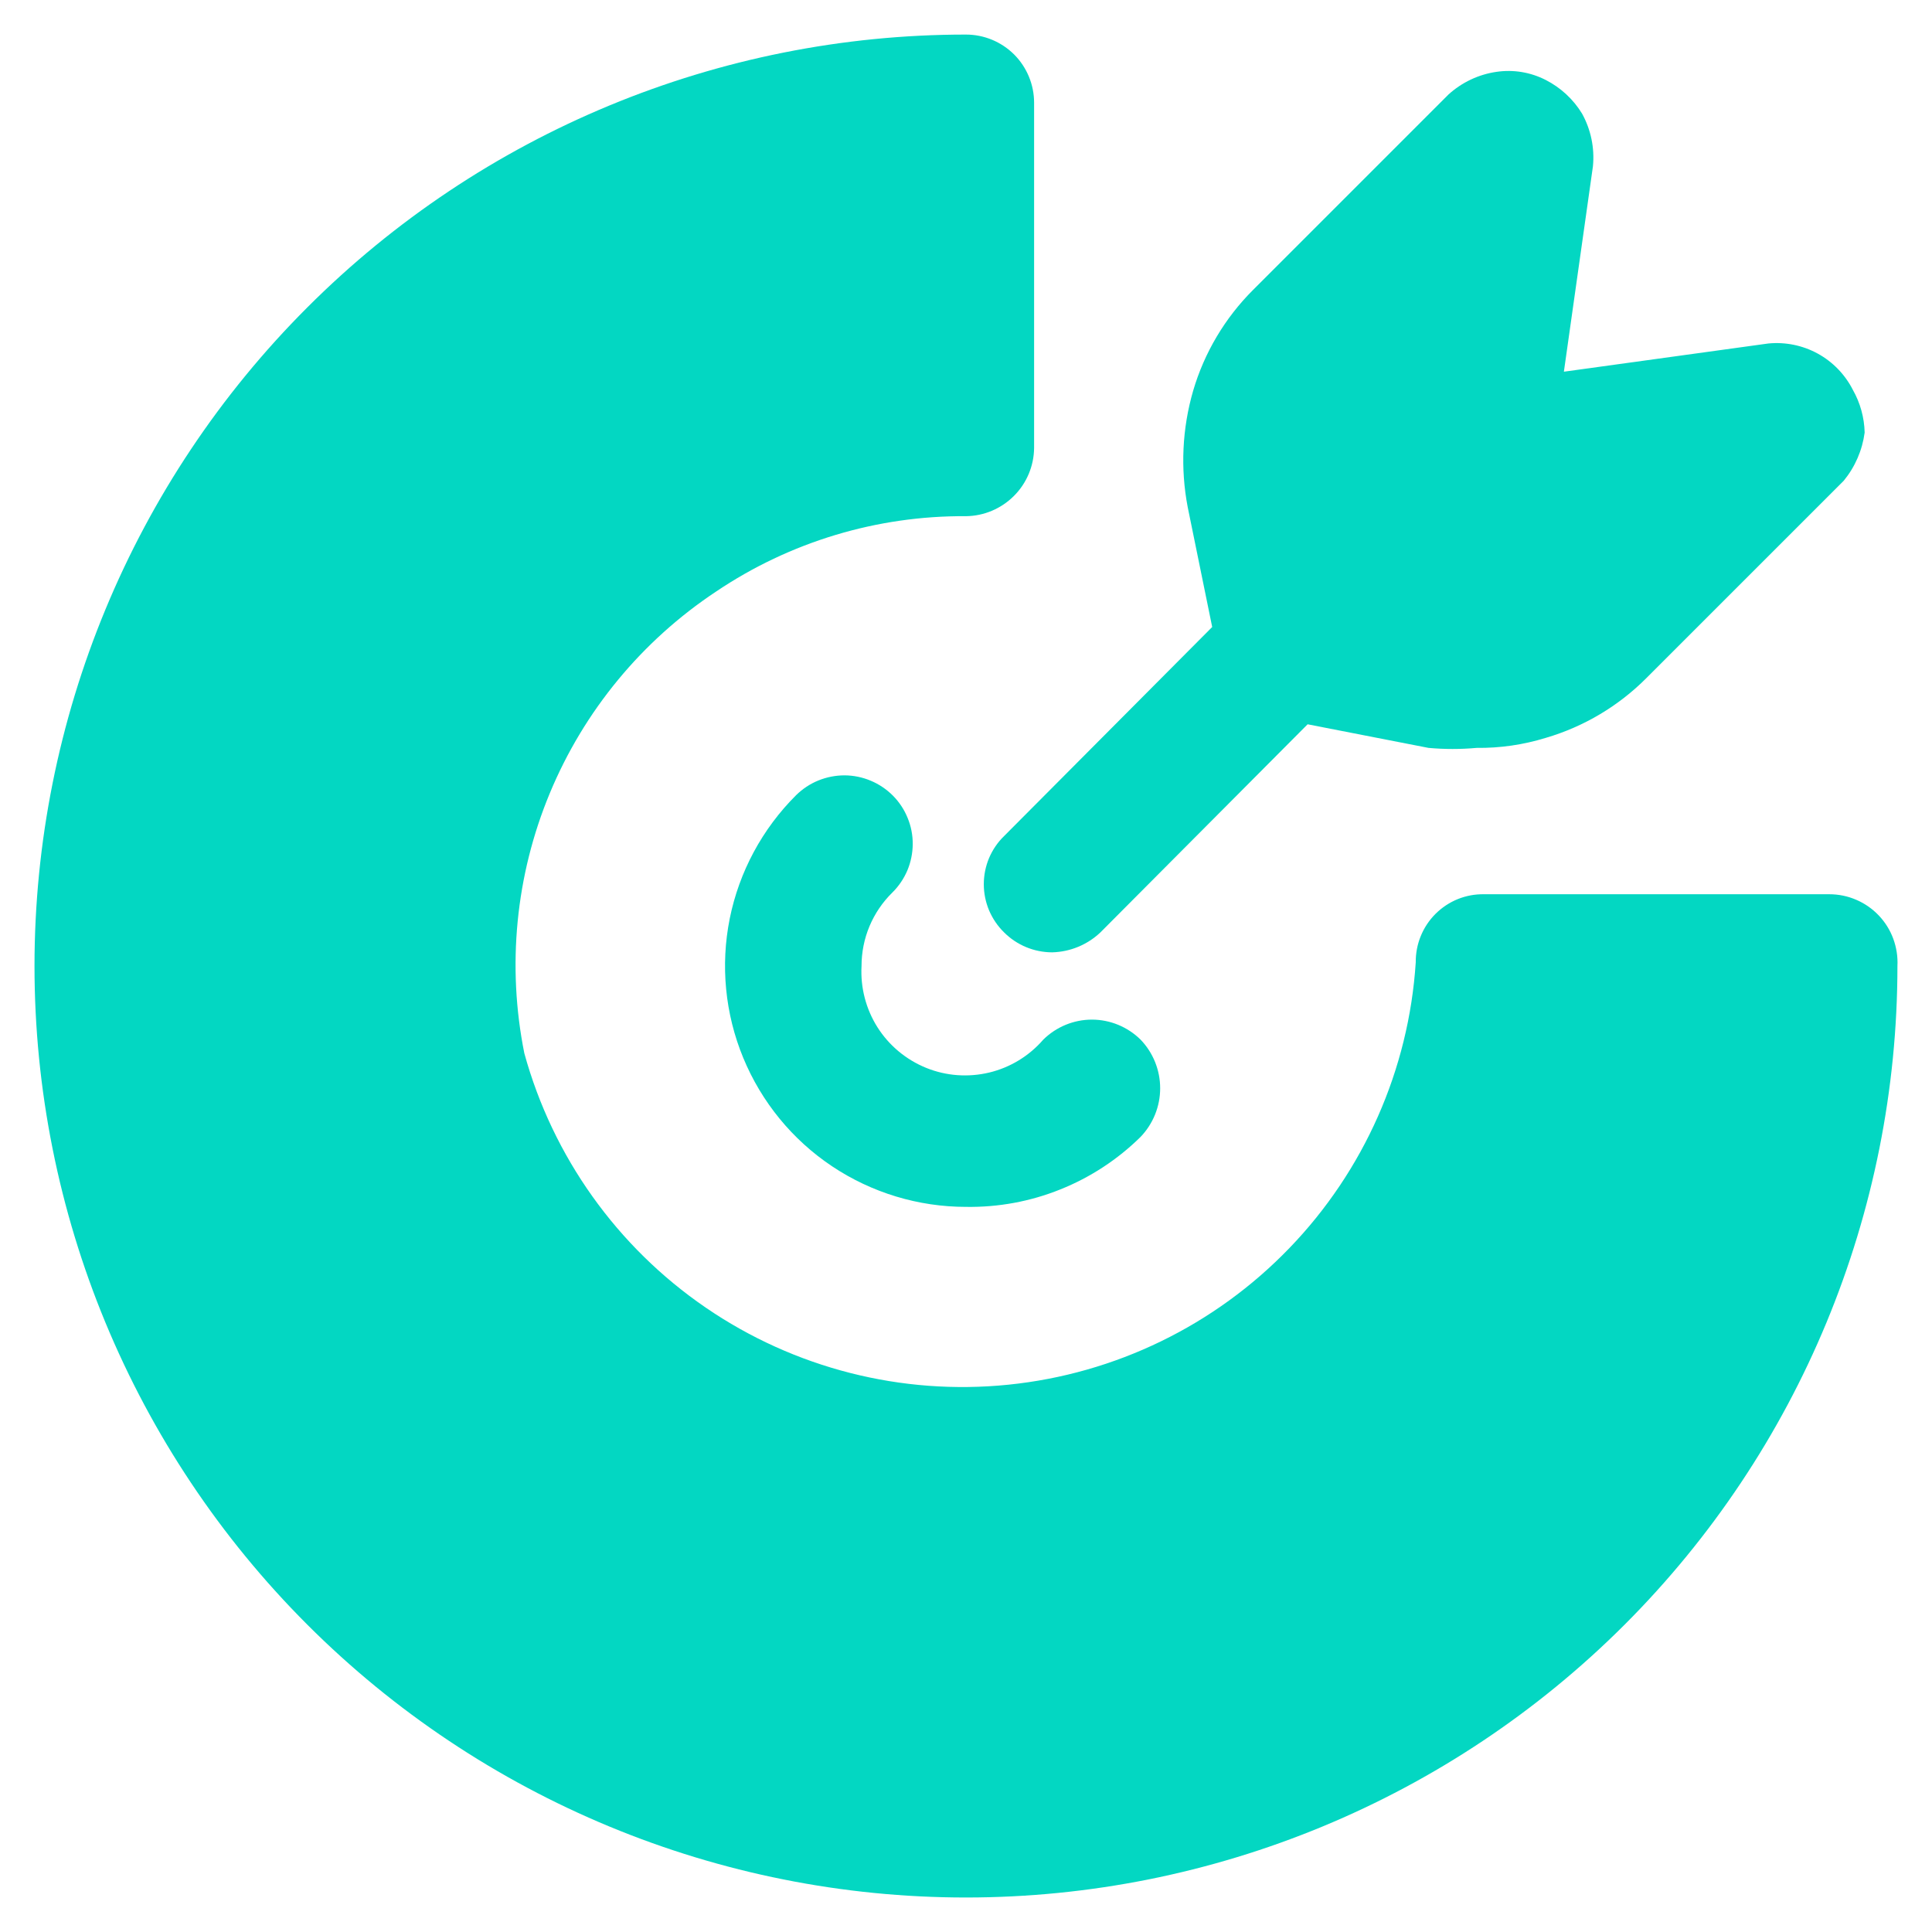 <svg width="28" height="28" viewBox="0 0 28 28" fill="none" xmlns="http://www.w3.org/2000/svg">
<path d="M14.001 17.491C13.309 17.491 12.633 17.286 12.058 16.902C11.483 16.518 11.036 15.971 10.772 15.332C10.508 14.693 10.44 13.99 10.576 13.312C10.713 12.634 11.048 12.012 11.538 11.524C11.631 11.433 11.74 11.36 11.861 11.311C11.982 11.262 12.111 11.237 12.241 11.237C12.371 11.238 12.5 11.264 12.62 11.315C12.74 11.365 12.849 11.439 12.941 11.531C13.033 11.624 13.105 11.733 13.154 11.854C13.204 11.974 13.229 12.104 13.228 12.234C13.227 12.364 13.201 12.493 13.151 12.613C13.1 12.733 13.027 12.842 12.934 12.934C12.792 13.073 12.679 13.239 12.602 13.422C12.525 13.605 12.486 13.802 12.486 14.001C12.469 14.313 12.55 14.624 12.717 14.888C12.885 15.153 13.132 15.358 13.422 15.476C13.712 15.594 14.032 15.617 14.337 15.544C14.641 15.471 14.915 15.304 15.12 15.067C15.308 14.882 15.561 14.777 15.825 14.777C16.089 14.777 16.342 14.882 16.53 15.067C16.712 15.256 16.814 15.509 16.814 15.772C16.814 16.035 16.712 16.287 16.53 16.477C16.197 16.805 15.802 17.064 15.367 17.238C14.933 17.413 14.469 17.498 14.001 17.491Z" fill="#03D7C2"/>
<path d="M27.499 14C27.499 17.581 26.076 21.014 23.545 23.546C21.013 26.077 17.579 27.5 13.999 27.5C10.419 27.5 6.985 26.077 4.454 23.546C1.922 21.014 0.5 17.581 0.5 14C0.5 10.42 1.922 6.986 4.454 4.455C6.985 1.923 10.419 0.501 13.999 0.501C14.261 0.501 14.512 0.605 14.698 0.79C14.883 0.976 14.987 1.227 14.987 1.489V6.493C14.984 6.754 14.879 7.004 14.694 7.188C14.509 7.373 14.26 7.478 13.999 7.481C12.71 7.472 11.447 7.853 10.377 8.574C9.302 9.287 8.463 10.304 7.968 11.496C7.473 12.687 7.345 13.999 7.599 15.265C8.012 16.765 8.943 18.071 10.228 18.951C11.512 19.83 13.067 20.226 14.615 20.068C16.164 19.91 17.607 19.209 18.687 18.088C19.768 16.968 20.417 15.501 20.518 13.948C20.517 13.817 20.541 13.688 20.59 13.568C20.639 13.447 20.712 13.337 20.804 13.245C20.896 13.153 21.006 13.08 21.126 13.031C21.247 12.982 21.376 12.958 21.506 12.96H26.511C26.645 12.96 26.778 12.987 26.901 13.04C27.025 13.093 27.136 13.17 27.229 13.268C27.321 13.365 27.393 13.48 27.439 13.606C27.485 13.732 27.506 13.866 27.499 14Z" fill="#03D7C2"/>
<path d="M27.024 6.269C26.99 6.525 26.885 6.767 26.721 6.967L23.863 9.825C23.457 10.233 22.954 10.532 22.402 10.694C22.077 10.794 21.74 10.843 21.401 10.839C21.169 10.86 20.935 10.86 20.703 10.839L18.951 10.497L15.948 13.513C15.759 13.692 15.511 13.795 15.25 13.802C14.988 13.802 14.737 13.698 14.552 13.513C14.459 13.422 14.385 13.313 14.334 13.193C14.284 13.073 14.258 12.945 14.258 12.815C14.258 12.684 14.284 12.556 14.334 12.436C14.385 12.316 14.459 12.207 14.552 12.117L17.568 9.087L17.213 7.349C17.106 6.789 17.133 6.211 17.292 5.663C17.454 5.111 17.753 4.608 18.161 4.201L20.992 1.37C21.187 1.193 21.43 1.078 21.69 1.041C21.934 1.005 22.183 1.047 22.402 1.159C22.619 1.27 22.801 1.438 22.928 1.646C23.057 1.879 23.112 2.146 23.086 2.41L22.665 5.387L25.628 4.978C25.876 4.954 26.126 5.005 26.345 5.125C26.563 5.245 26.74 5.428 26.853 5.65C26.96 5.839 27.019 6.052 27.024 6.269Z" fill="#03D7C2"/>
</svg>
